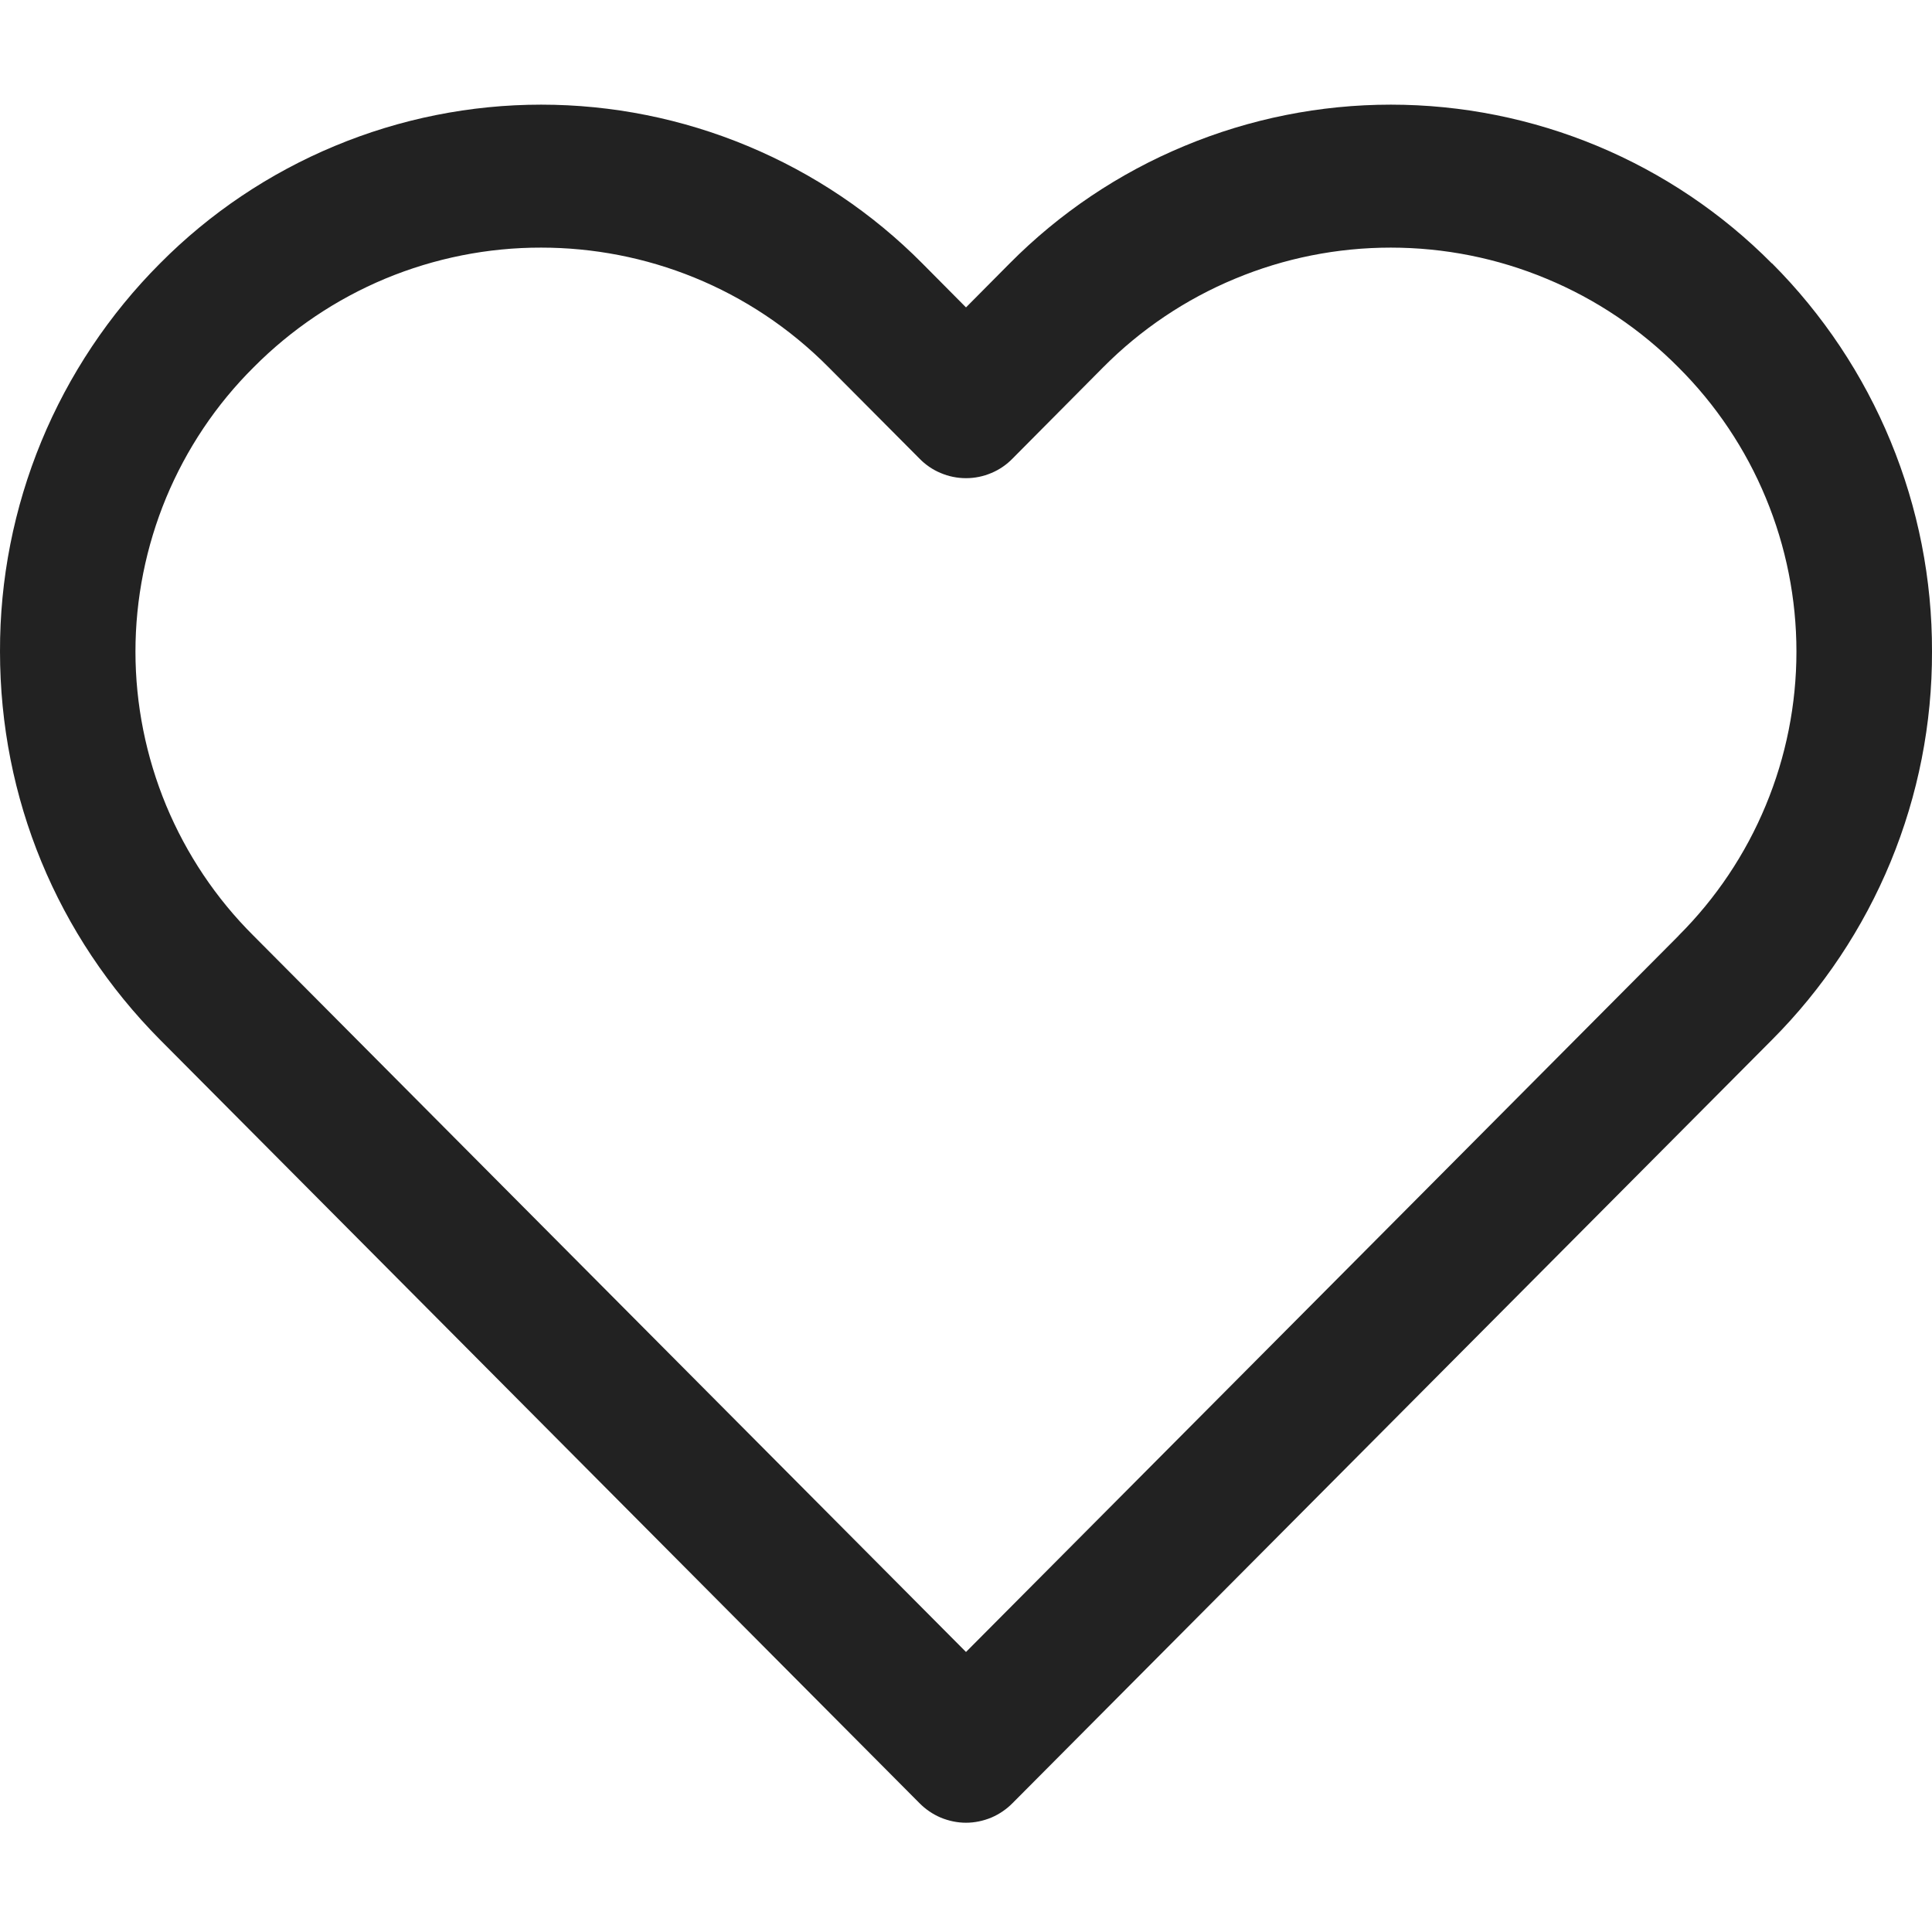 <svg width="18" height="18" viewBox="0 0 18 18" fill="none" xmlns="http://www.w3.org/2000/svg">
<g clip-path="url(#clip0_1_1986)">
<g clip-path="url(#clip1_1_1986)">
<path d="M16.509 2.455C16.044 1.986 15.491 1.614 14.882 1.36C14.272 1.106 13.618 0.975 12.958 0.975C12.298 0.975 11.644 1.106 11.035 1.36C10.425 1.613 9.872 1.985 9.407 2.454L9 2.864L8.593 2.454C8.128 1.985 7.575 1.614 6.965 1.36C6.356 1.106 5.702 0.975 5.042 0.975C4.382 0.975 3.728 1.106 3.119 1.36C2.509 1.614 1.956 1.985 1.491 2.454C1.017 2.929 0.641 3.493 0.385 4.113C0.129 4.734 -0.002 5.399 1.43165e-05 6.07C1.43165e-05 7.435 0.53 8.718 1.491 9.687L8.565 16.798C8.622 16.856 8.689 16.902 8.764 16.934C8.839 16.965 8.919 16.982 9 16.982C9.081 16.982 9.161 16.965 9.236 16.934C9.311 16.902 9.378 16.856 9.435 16.798L16.509 9.688C16.983 9.213 17.359 8.648 17.615 8.028C17.871 7.407 18.002 6.742 18 6.07C18.002 5.399 17.871 4.734 17.615 4.113C17.359 3.492 16.983 2.928 16.509 2.453V2.455ZM15.639 8.718L9 15.391L2.362 8.718C2.013 8.371 1.737 7.958 1.548 7.504C1.36 7.05 1.262 6.562 1.262 6.071C1.262 5.579 1.36 5.091 1.548 4.637C1.737 4.183 2.013 3.77 2.362 3.423C2.713 3.069 3.13 2.788 3.59 2.596C4.05 2.405 4.544 2.306 5.042 2.307C6.012 2.307 6.984 2.679 7.722 3.424L8.565 4.271C8.621 4.329 8.689 4.376 8.764 4.407C8.839 4.439 8.919 4.455 9 4.455C9.081 4.455 9.161 4.439 9.236 4.407C9.311 4.376 9.379 4.329 9.435 4.271L10.277 3.423C10.628 3.069 11.046 2.788 11.506 2.597C11.966 2.405 12.459 2.307 12.957 2.307C13.456 2.307 13.949 2.405 14.409 2.597C14.869 2.788 15.287 3.069 15.638 3.423C15.986 3.77 16.263 4.183 16.451 4.637C16.64 5.092 16.737 5.579 16.737 6.071C16.737 6.562 16.64 7.05 16.451 7.504C16.263 7.958 15.986 8.371 15.638 8.718H15.639Z" fill="#222222"/>
</g>
</g>
<defs>
<clipPath id="clip0_1_1986">
<rect width="18" height="18" fill="white"/>
</clipPath>
<clipPath id="clip1_1_1986">
<rect width="18" height="18" fill="white"/>
</clipPath>
</defs>
</svg>
